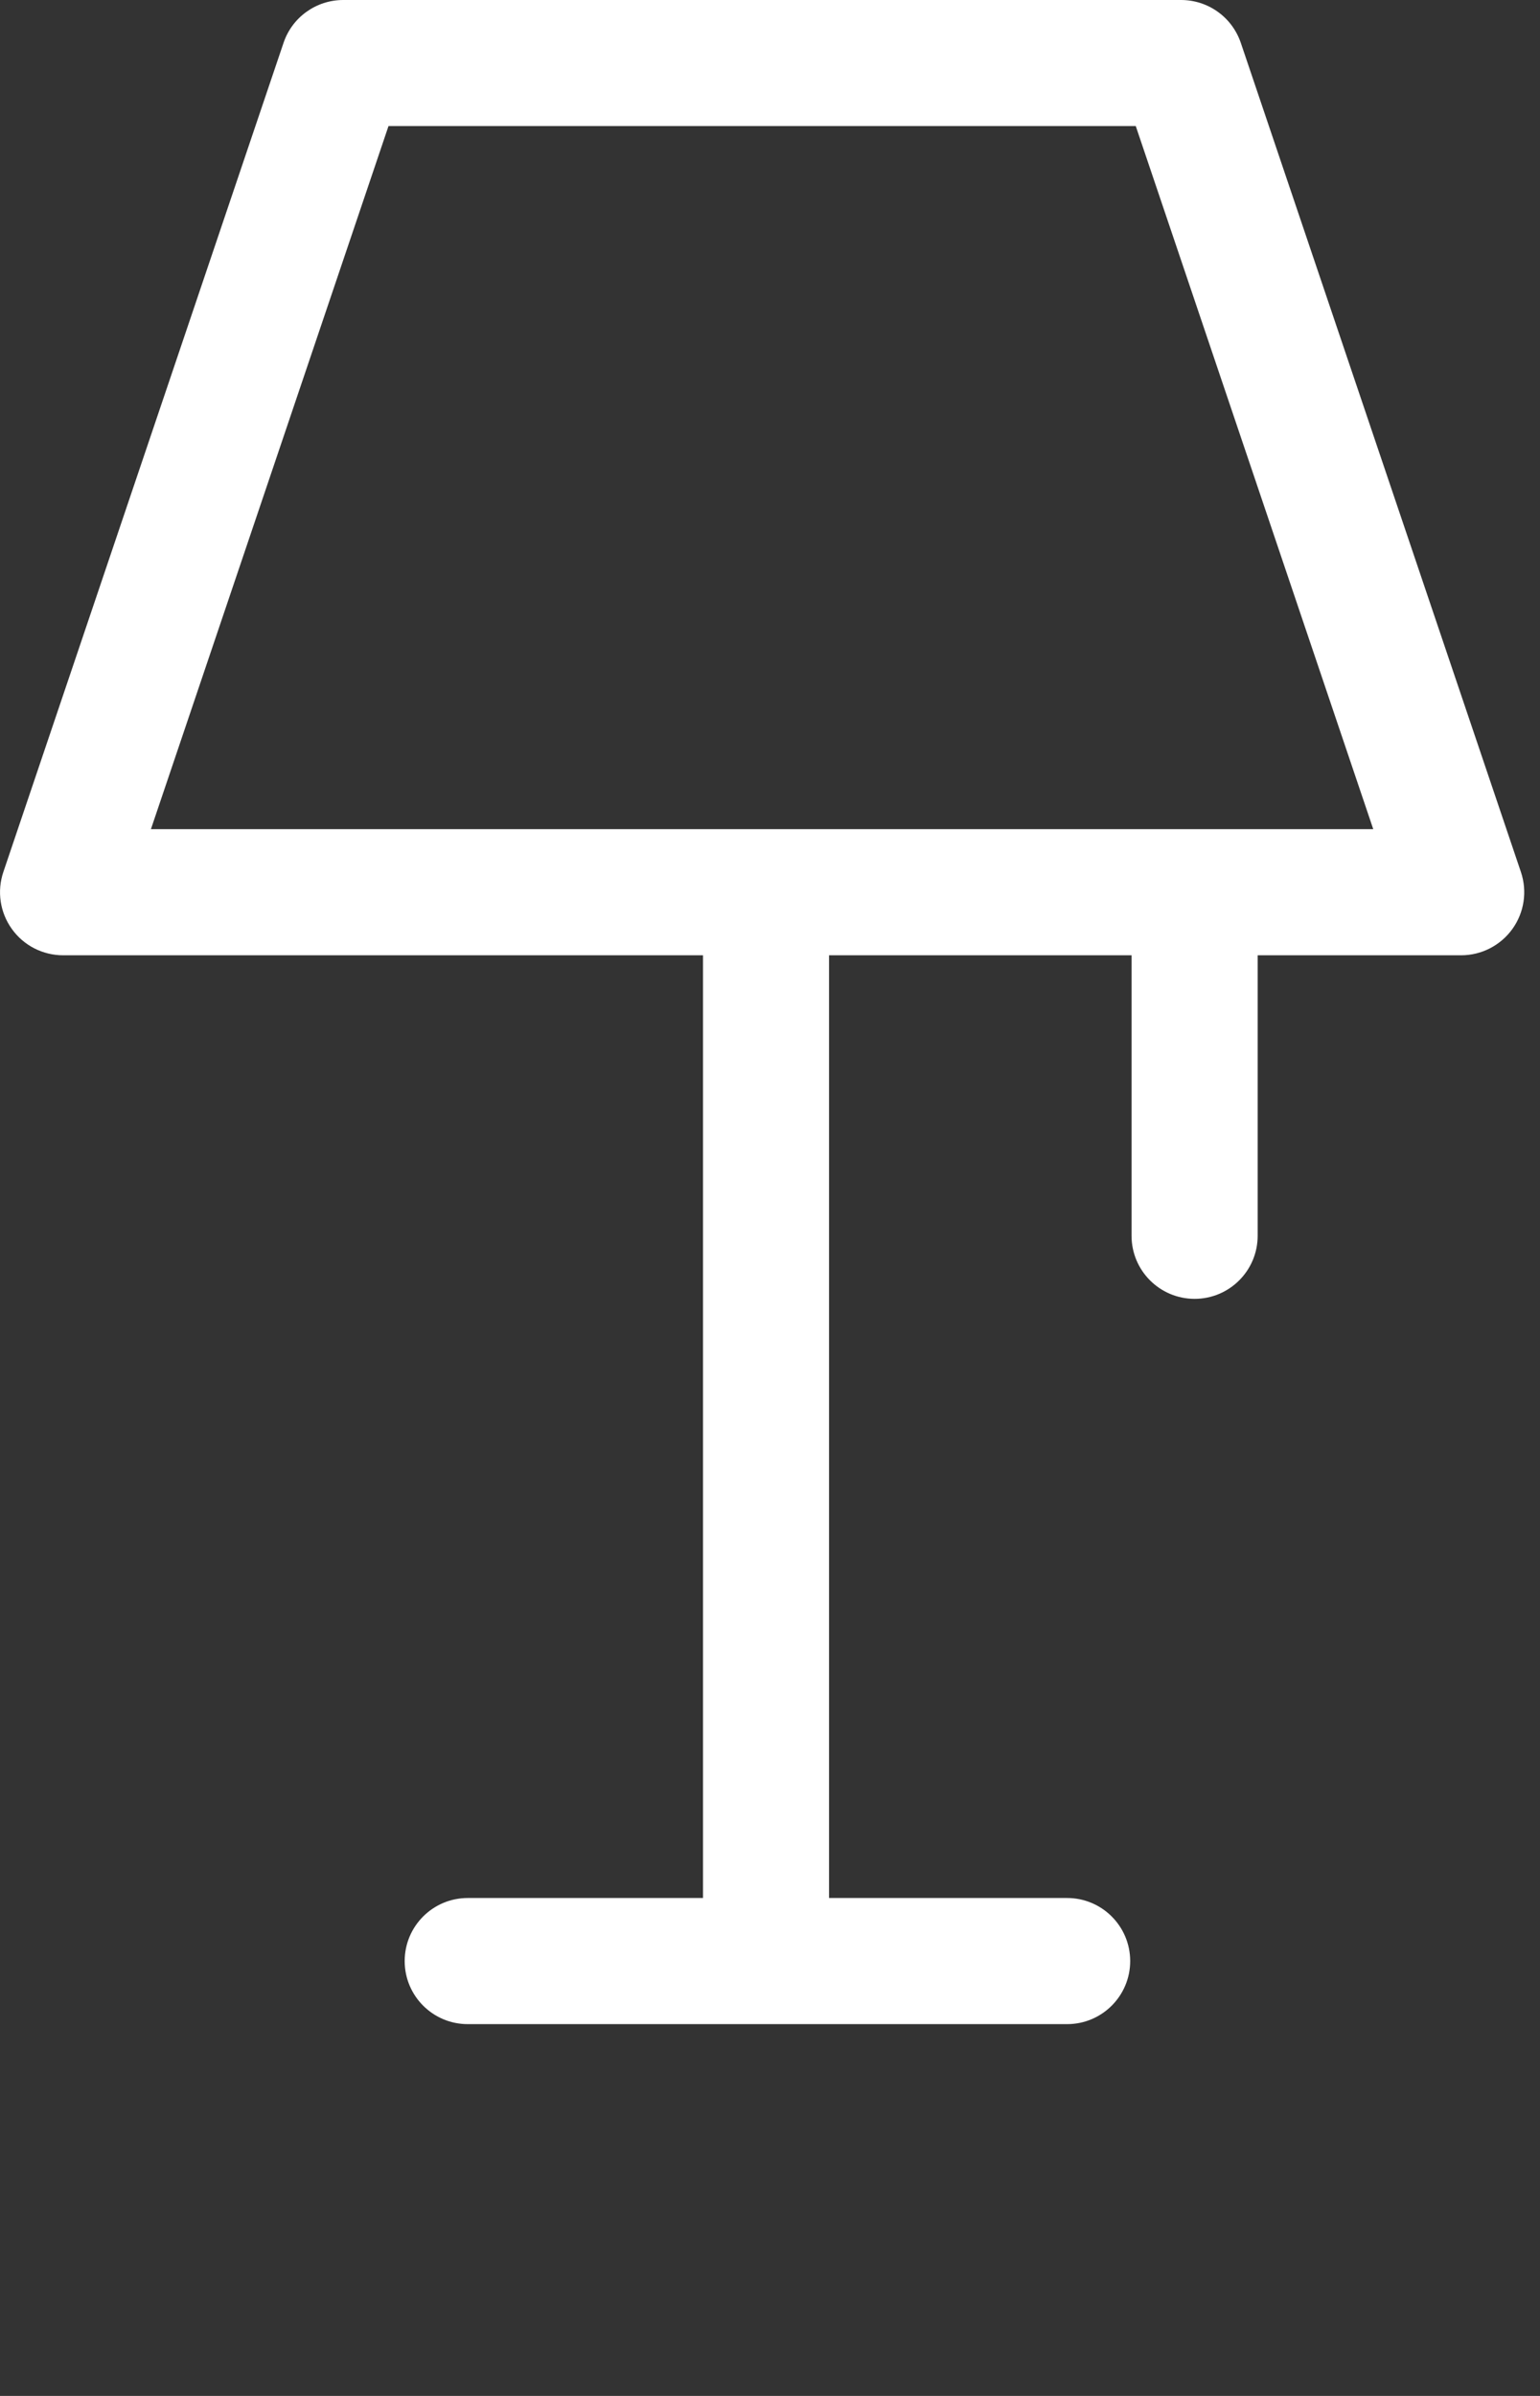 <svg id="feller-1412" xmlns="http://www.w3.org/2000/svg" x="0px" y="0px" width="18px" height="28px" xml:space="preserve"><rect width="100%" height="100%" fill="#333333" stroke="none"/><path d="M17.777,10.191l-3.274-9.69C14.401,0.201,14.121,0,13.804,0H4.012C3.696,0,3.415,0.201,3.314,0.501l-3.275,9.69  c-0.076,0.225-0.039,0.473,0.1,0.666c0.138,0.193,0.361,0.307,0.599,0.307h7.479v11.017h-2.75c-0.407,0-0.737,0.33-0.737,0.737  s0.33,0.737,0.737,0.737h7.006c0.407,0,0.737-0.33,0.737-0.737s-0.33-0.737-0.737-0.737H9.69V11.164h3.536v3.278  c0,0.407,0.33,0.737,0.737,0.737s0.737-0.33,0.737-0.737v-3.278h2.378c0.237,0,0.46-0.114,0.599-0.307S17.853,10.416,17.777,10.191z   M1.764,9.69l2.777-8.217h8.734l2.776,8.217H1.764z" style="fill: rgb(255, 255, 255)"></path></svg>